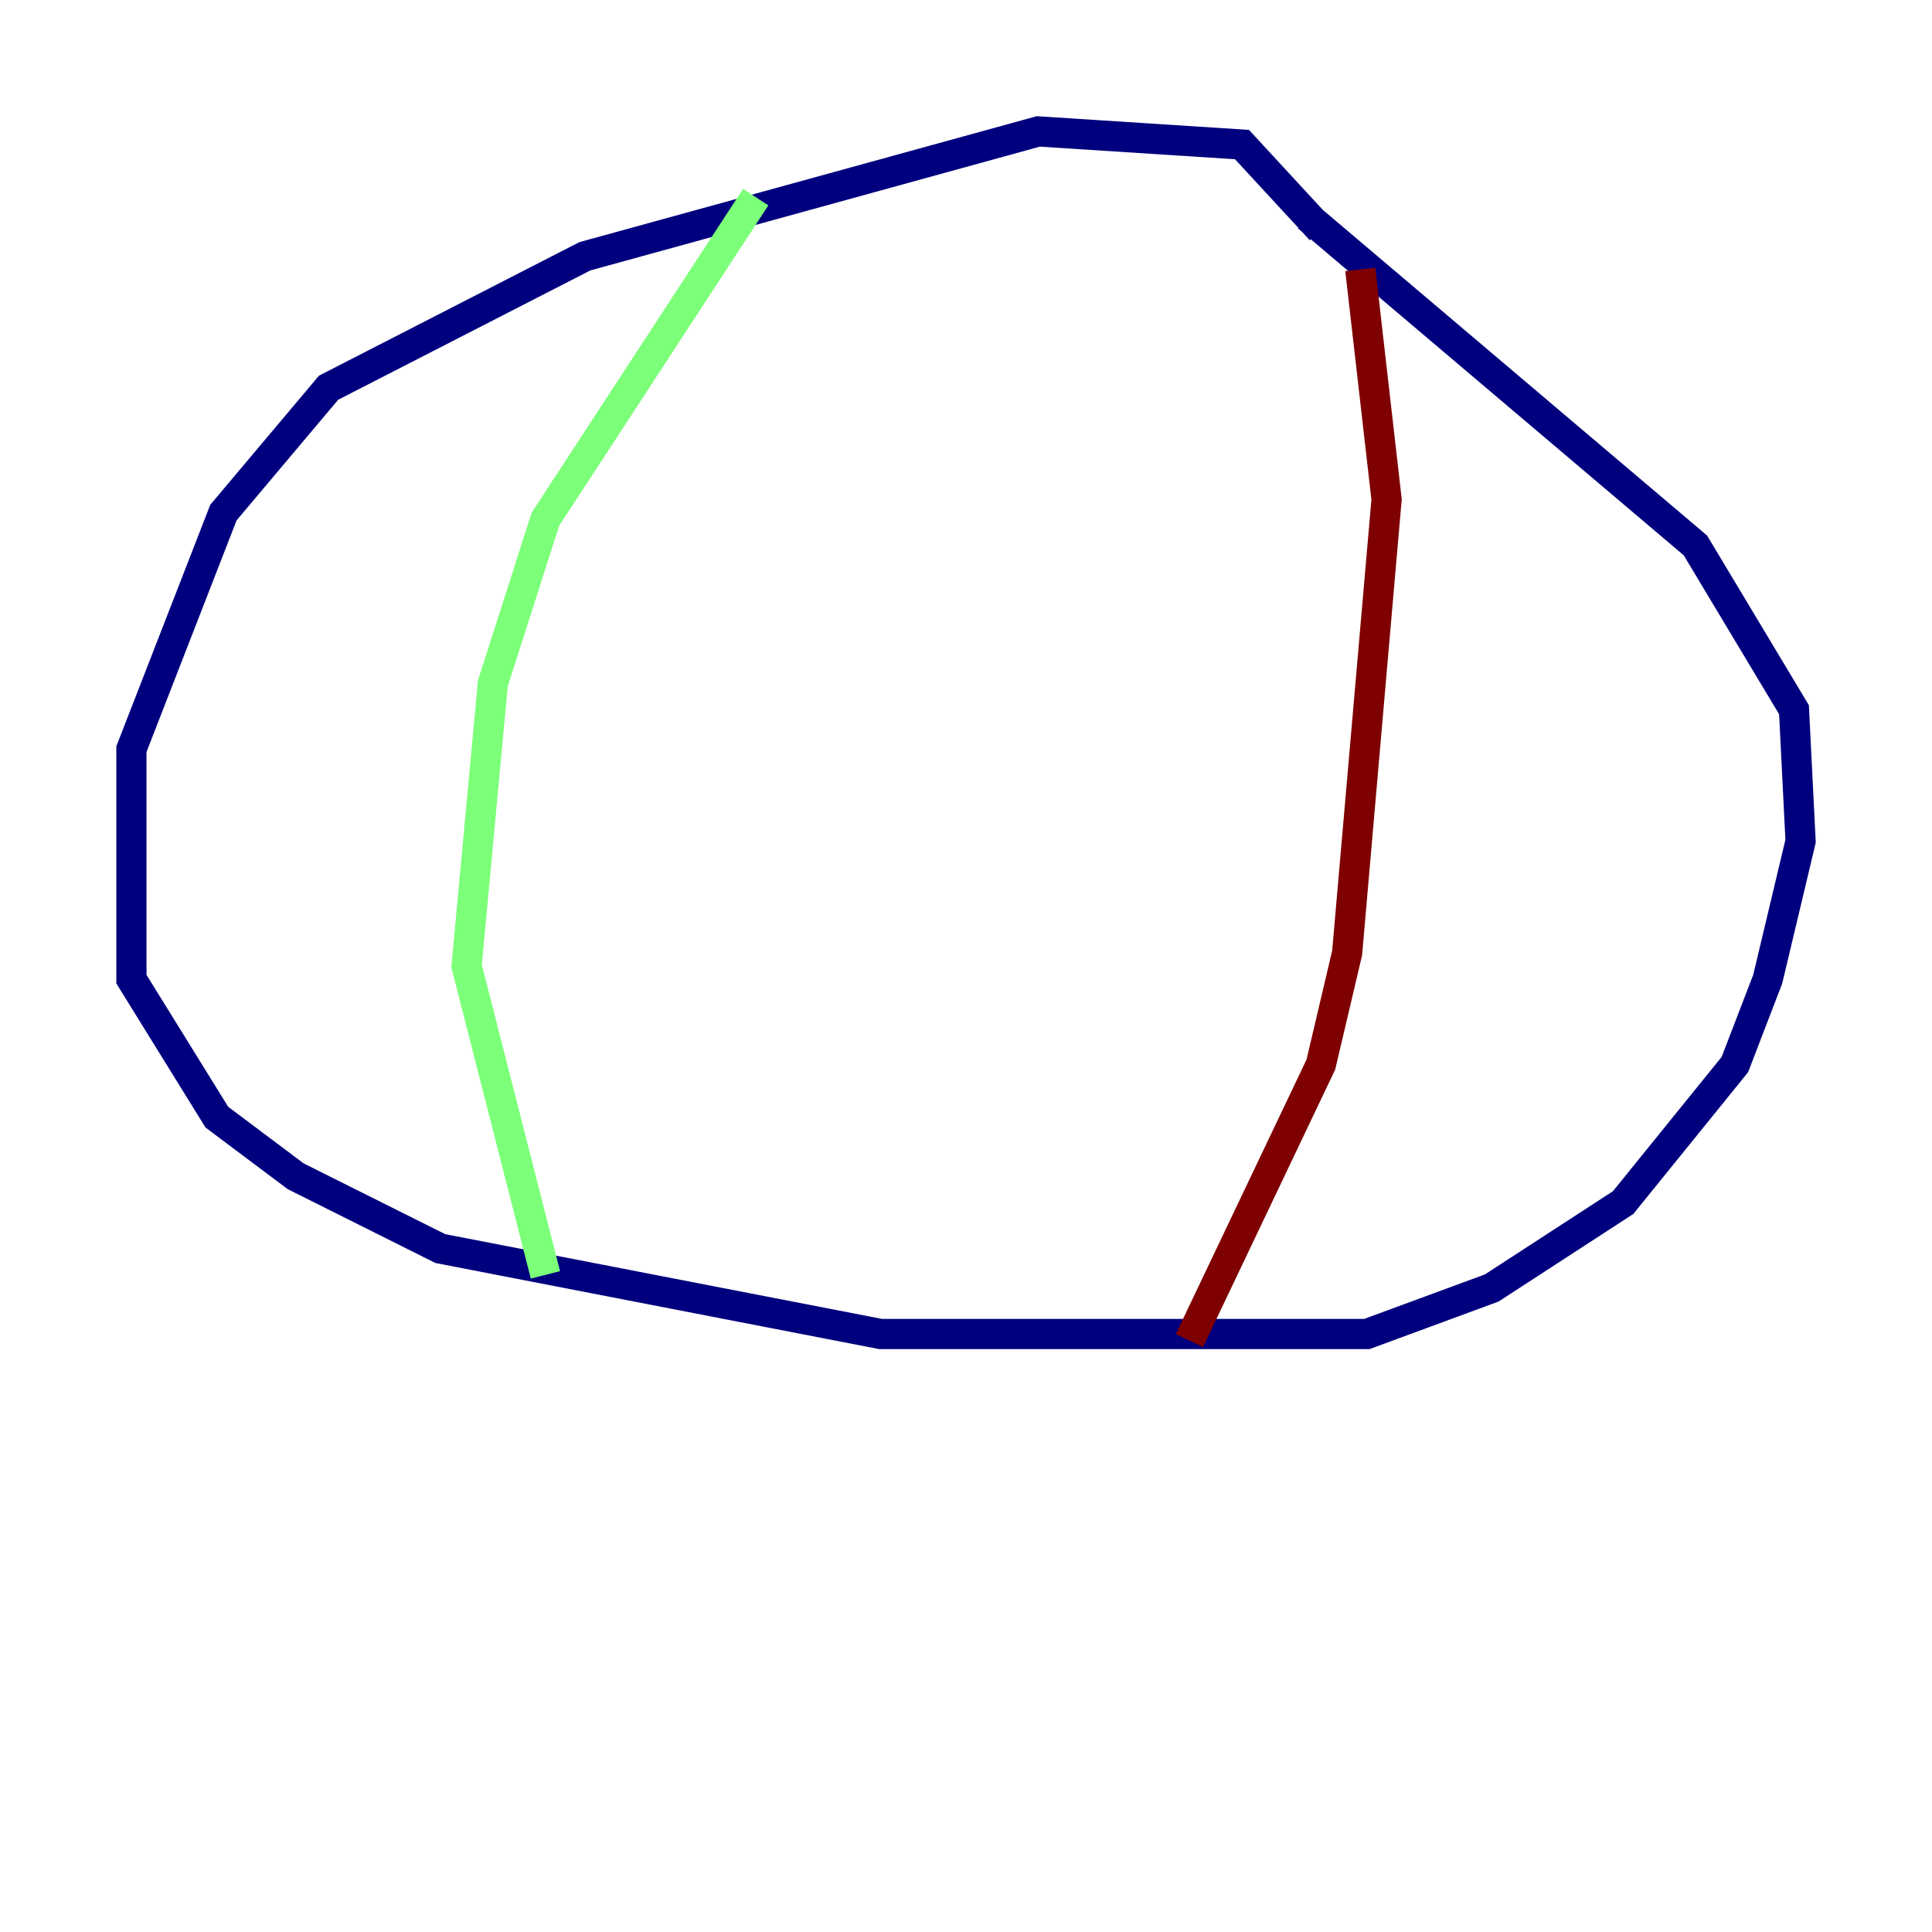 <?xml version="1.0" encoding="utf-8" ?>
<svg baseProfile="tiny" height="128" version="1.2" viewBox="0,0,128,128" width="128" xmlns="http://www.w3.org/2000/svg" xmlns:ev="http://www.w3.org/2001/xml-events" xmlns:xlink="http://www.w3.org/1999/xlink"><defs /><polyline fill="none" points="87.51,15.238 82.286,9.578 68.789,8.707 38.748,16.98 21.769,25.687 14.803,33.959 8.707,49.633 8.707,64.871 14.367,74.014 19.592,77.932 29.17,82.721 58.34,88.381 90.558,88.381 98.83,85.333 107.537,79.674 114.939,70.531 117.116,64.871 119.293,55.728 118.857,47.02 112.326,36.136 86.639,14.367" stroke="#00007f" stroke-width="2" /><polyline fill="none" points="50.068,13.061 36.136,34.395 32.653,45.279 30.912,64.0 36.136,84.463" stroke="#7cff79" stroke-width="2" /><polyline fill="none" points="90.122,17.85 91.864,33.088 89.252,63.129 87.51,70.531 78.803,88.816" stroke="#7f0000" stroke-width="2" /></svg>